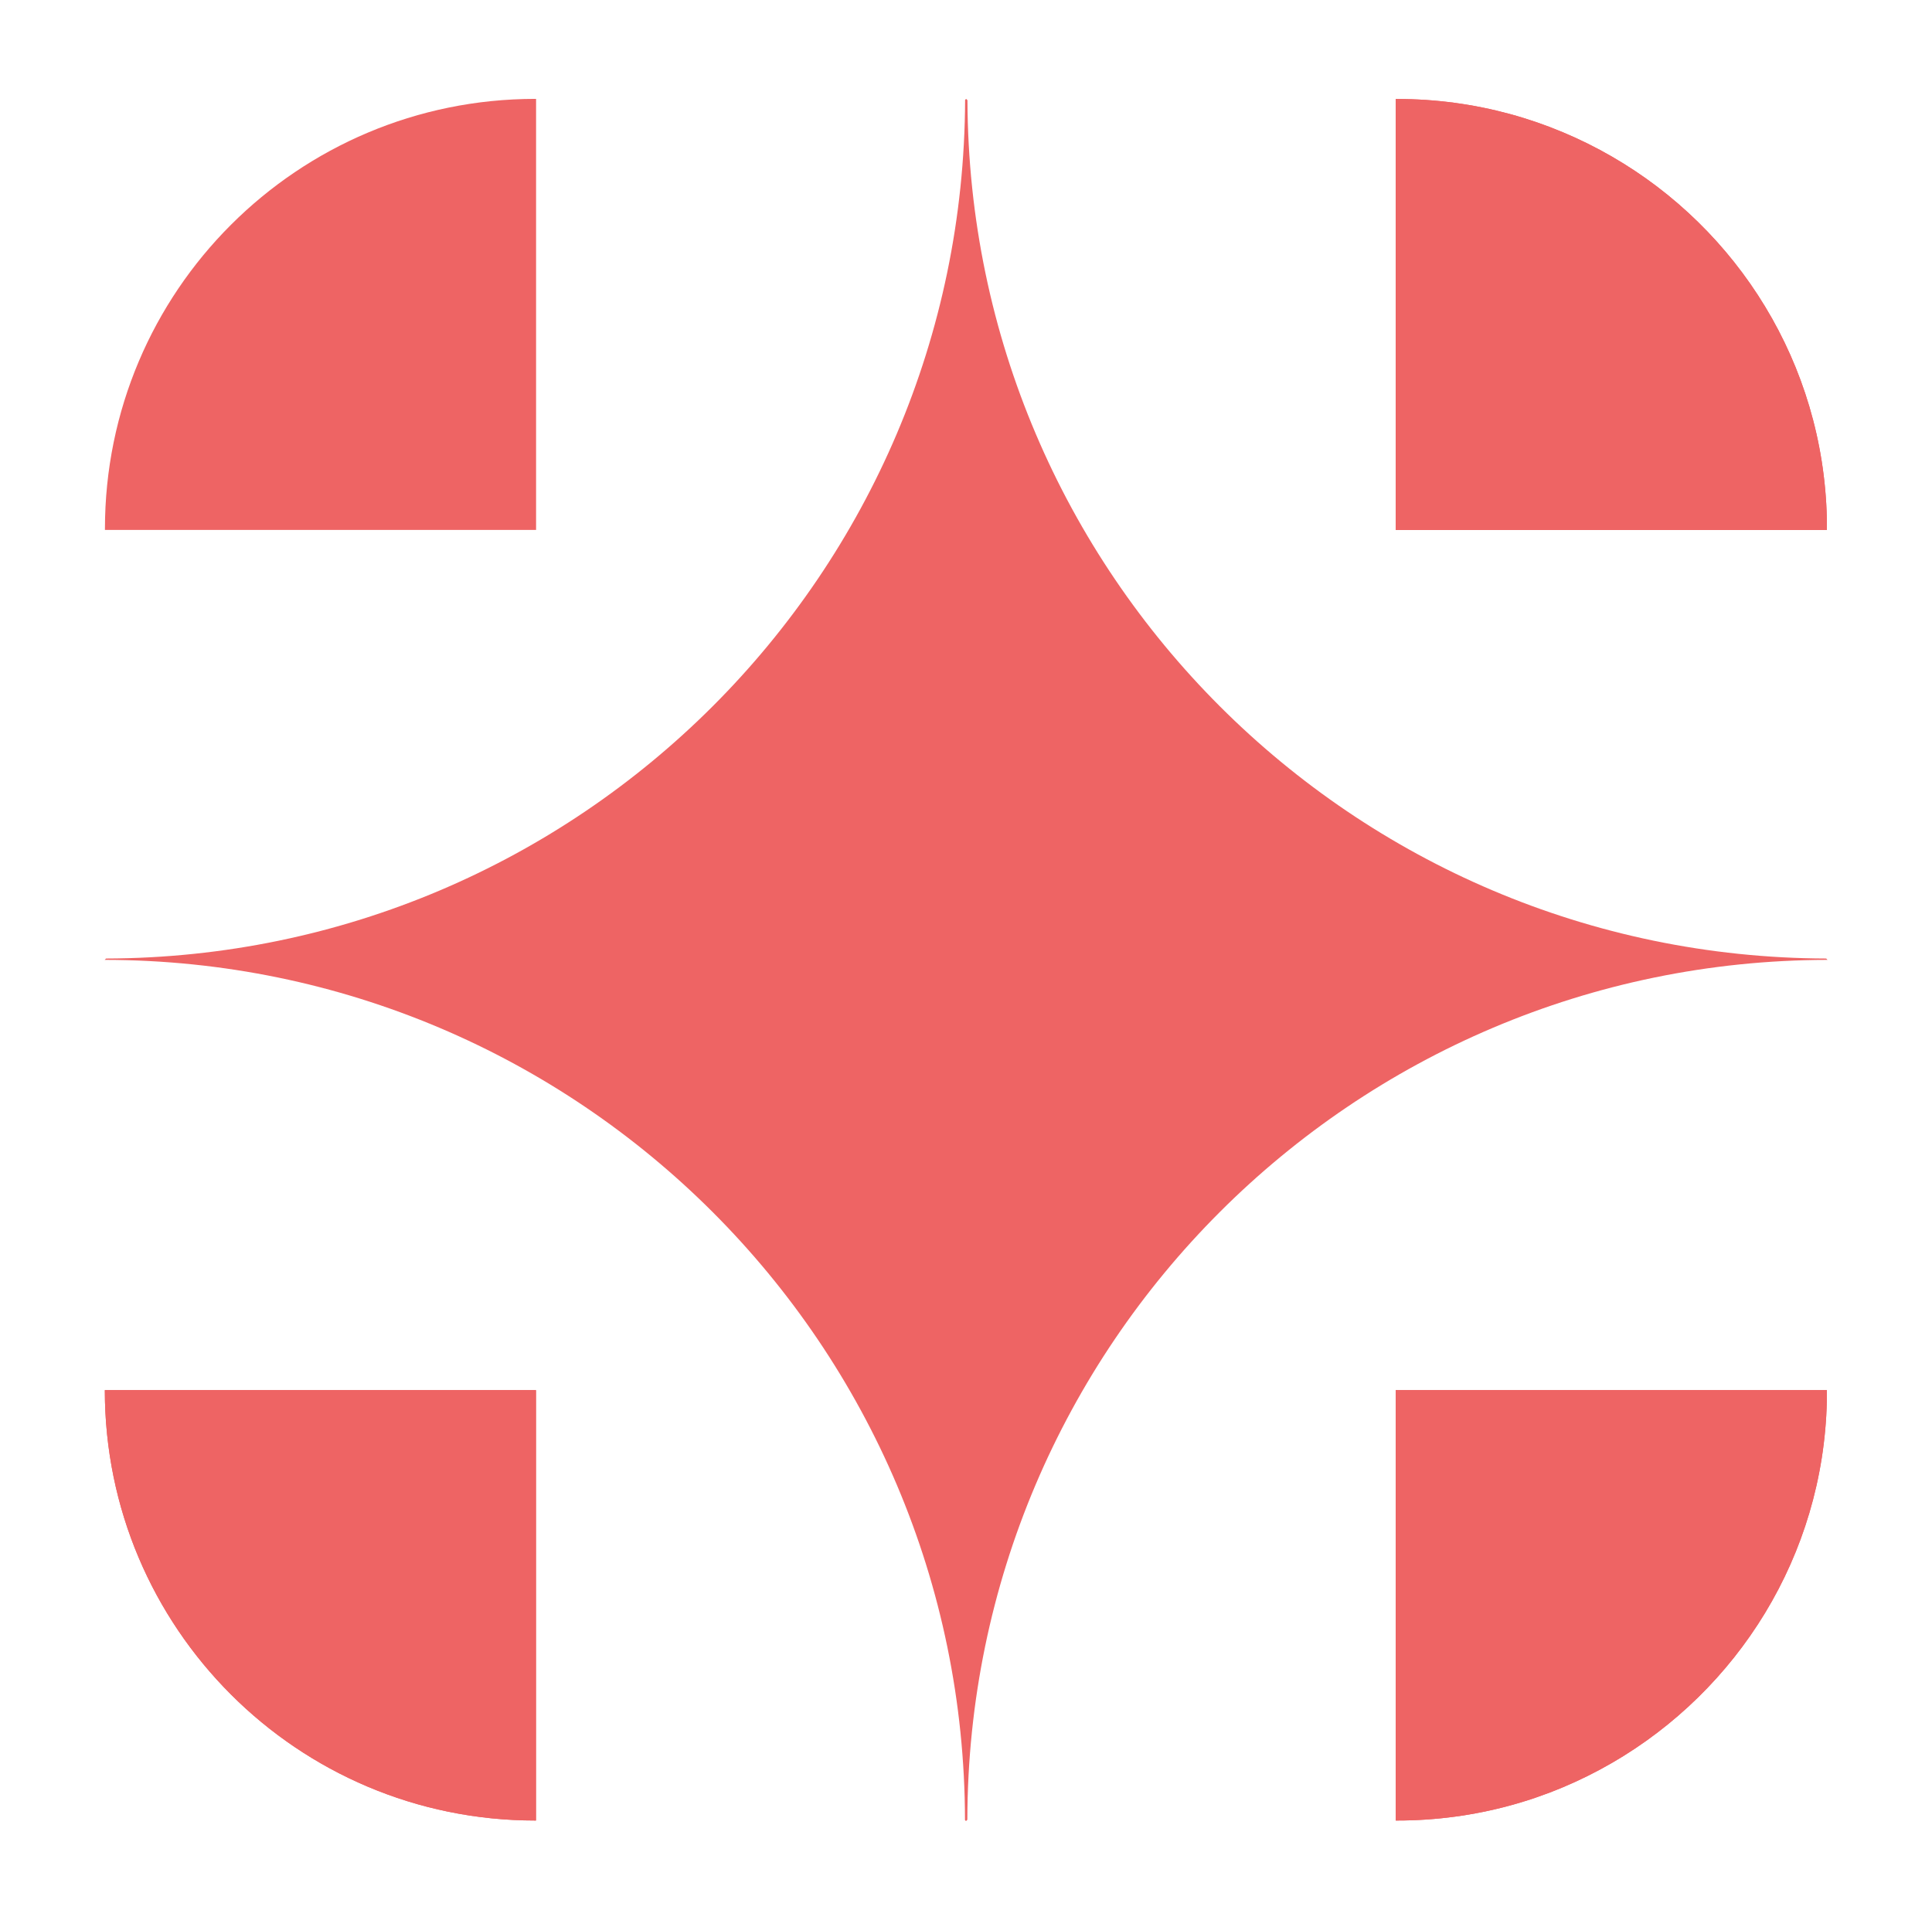 <?xml version="1.0" encoding="UTF-8"?>
<svg id="Livello_1" data-name="Livello 1" xmlns="http://www.w3.org/2000/svg" viewBox="0 0 172.7 171.65">
  <defs>
    <style>
      .cls-1 {
        fill: #ee6464;
      }
    </style>
  </defs>
  <path class="cls-1" d="M163.35,85.82c-42.43,.07-76.8,34.45-76.88,76.88l-.12,.12-.09-.09c-.06-42.46-34.45-76.86-76.9-76.91l.12-.12c42.35-.12,76.65-34.42,76.79-76.77l.09-.09,.12,.12c.15,42.32,34.43,76.61,76.76,76.74l.12,.12Z"/>
  <path class="cls-1" d="M47.91,124.29v38.48h-.06c-21.27,0-38.48-17.25-38.48-38.48H47.91Z"/>
  <path class="cls-1" d="M47.92,8.84V47.38H9.38v-.09C9.38,26.05,26.59,8.84,47.86,8.84h.06Z"/>
  <path class="cls-1" d="M163.3,124.29v1.01c-.33,13.82-7.98,25.82-19.21,32.32-5.66,3.28-12.21,5.15-19.21,5.15h-.12v-38.48h38.54Z"/>
  <path class="cls-1" d="M163.3,46.32v1.07h-38.54V8.85h.12c7,0,13.55,1.88,19.21,5.15,11.23,6.49,18.88,18.5,19.21,32.32Z"/>
  <path class="cls-1" d="M163.3,46.32v1.07h-38.54V8.85h.12c7,0,13.55,1.88,19.21,5.15,11.23,6.49,18.88,18.5,19.21,32.32Z"/>
  <path class="cls-1" d="M163.3,124.29v1.01c-.33,13.82-7.98,25.82-19.21,32.32-5.66,3.28-12.21,5.15-19.21,5.15h-.12v-38.48h38.54Z"/>
  <path class="cls-1" d="M47.91,124.29v38.48h-.06c-21.27,0-38.48-17.25-38.48-38.48H47.91Z"/>
</svg>
